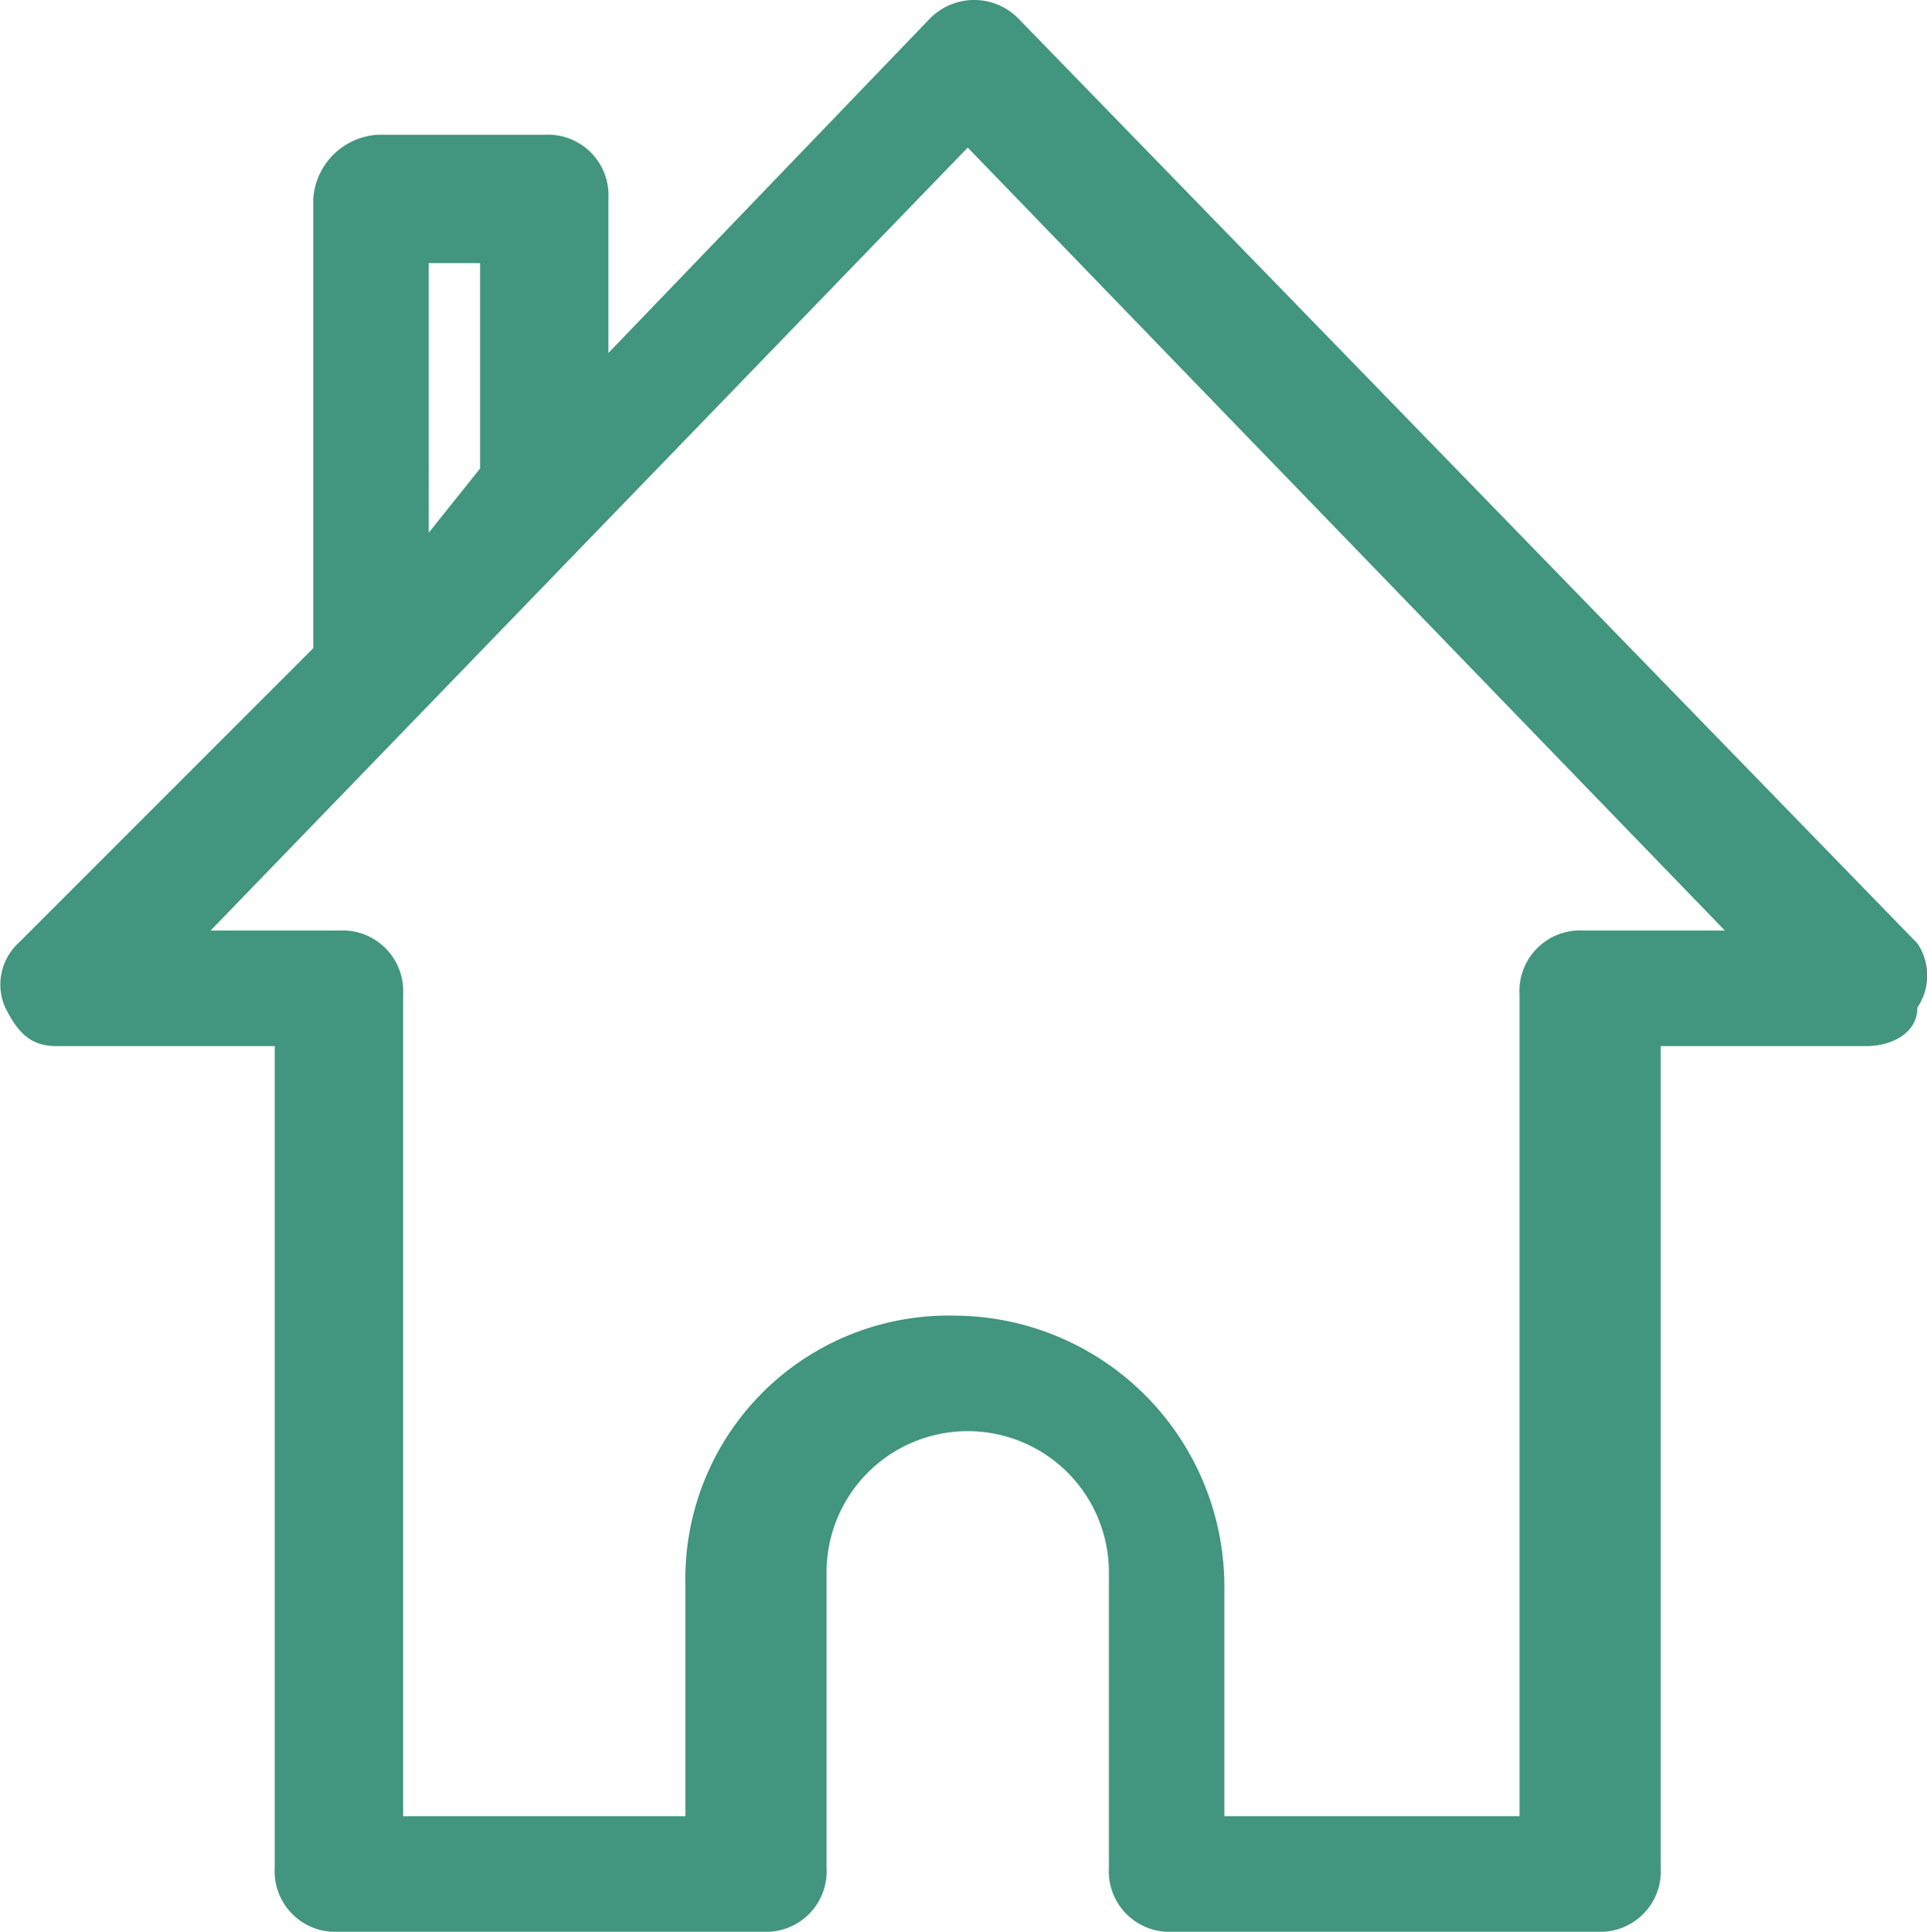 <svg xmlns="http://www.w3.org/2000/svg" width="15.016" height="15.05" viewBox="0 0 15.016 15.05"><defs><style>.a{fill:#42957e;}</style></defs><path class="a" d="M17.4,9.8,13.9,6.2,10.4,2.6a.483.483,0,0,0-.7,0L7.2,5.2V4a.472.472,0,0,0-.5-.5H5.4a.536.536,0,0,0-.5.5V7.5L2.6,9.8a.44.44,0,0,0-.1.5c.1.2.2.3.4.3H4.6V17a.472.472,0,0,0,.5.5H8.4a.472.472,0,0,0,.5-.5V14.7a1.1,1.1,0,0,1,2.2,0V17a.472.472,0,0,0,.5.5h3.3a.472.472,0,0,0,.5-.5V10.6H17c.2,0,.4-.1.4-.3A.446.446,0,0,0,17.4,9.8ZM5.8,4.5h.4V6.1l-.4.5Zm9,5.2a.472.472,0,0,0-.5.5v6.4H12V14.8a2.112,2.112,0,0,0-2.1-2.1,2.051,2.051,0,0,0-2.1,2.1v1.8H5.6V10.2a.472.472,0,0,0-.5-.5h-1L10,3.6l5.9,6.1Z" transform="translate(-2.459 -2.45)"/></svg>